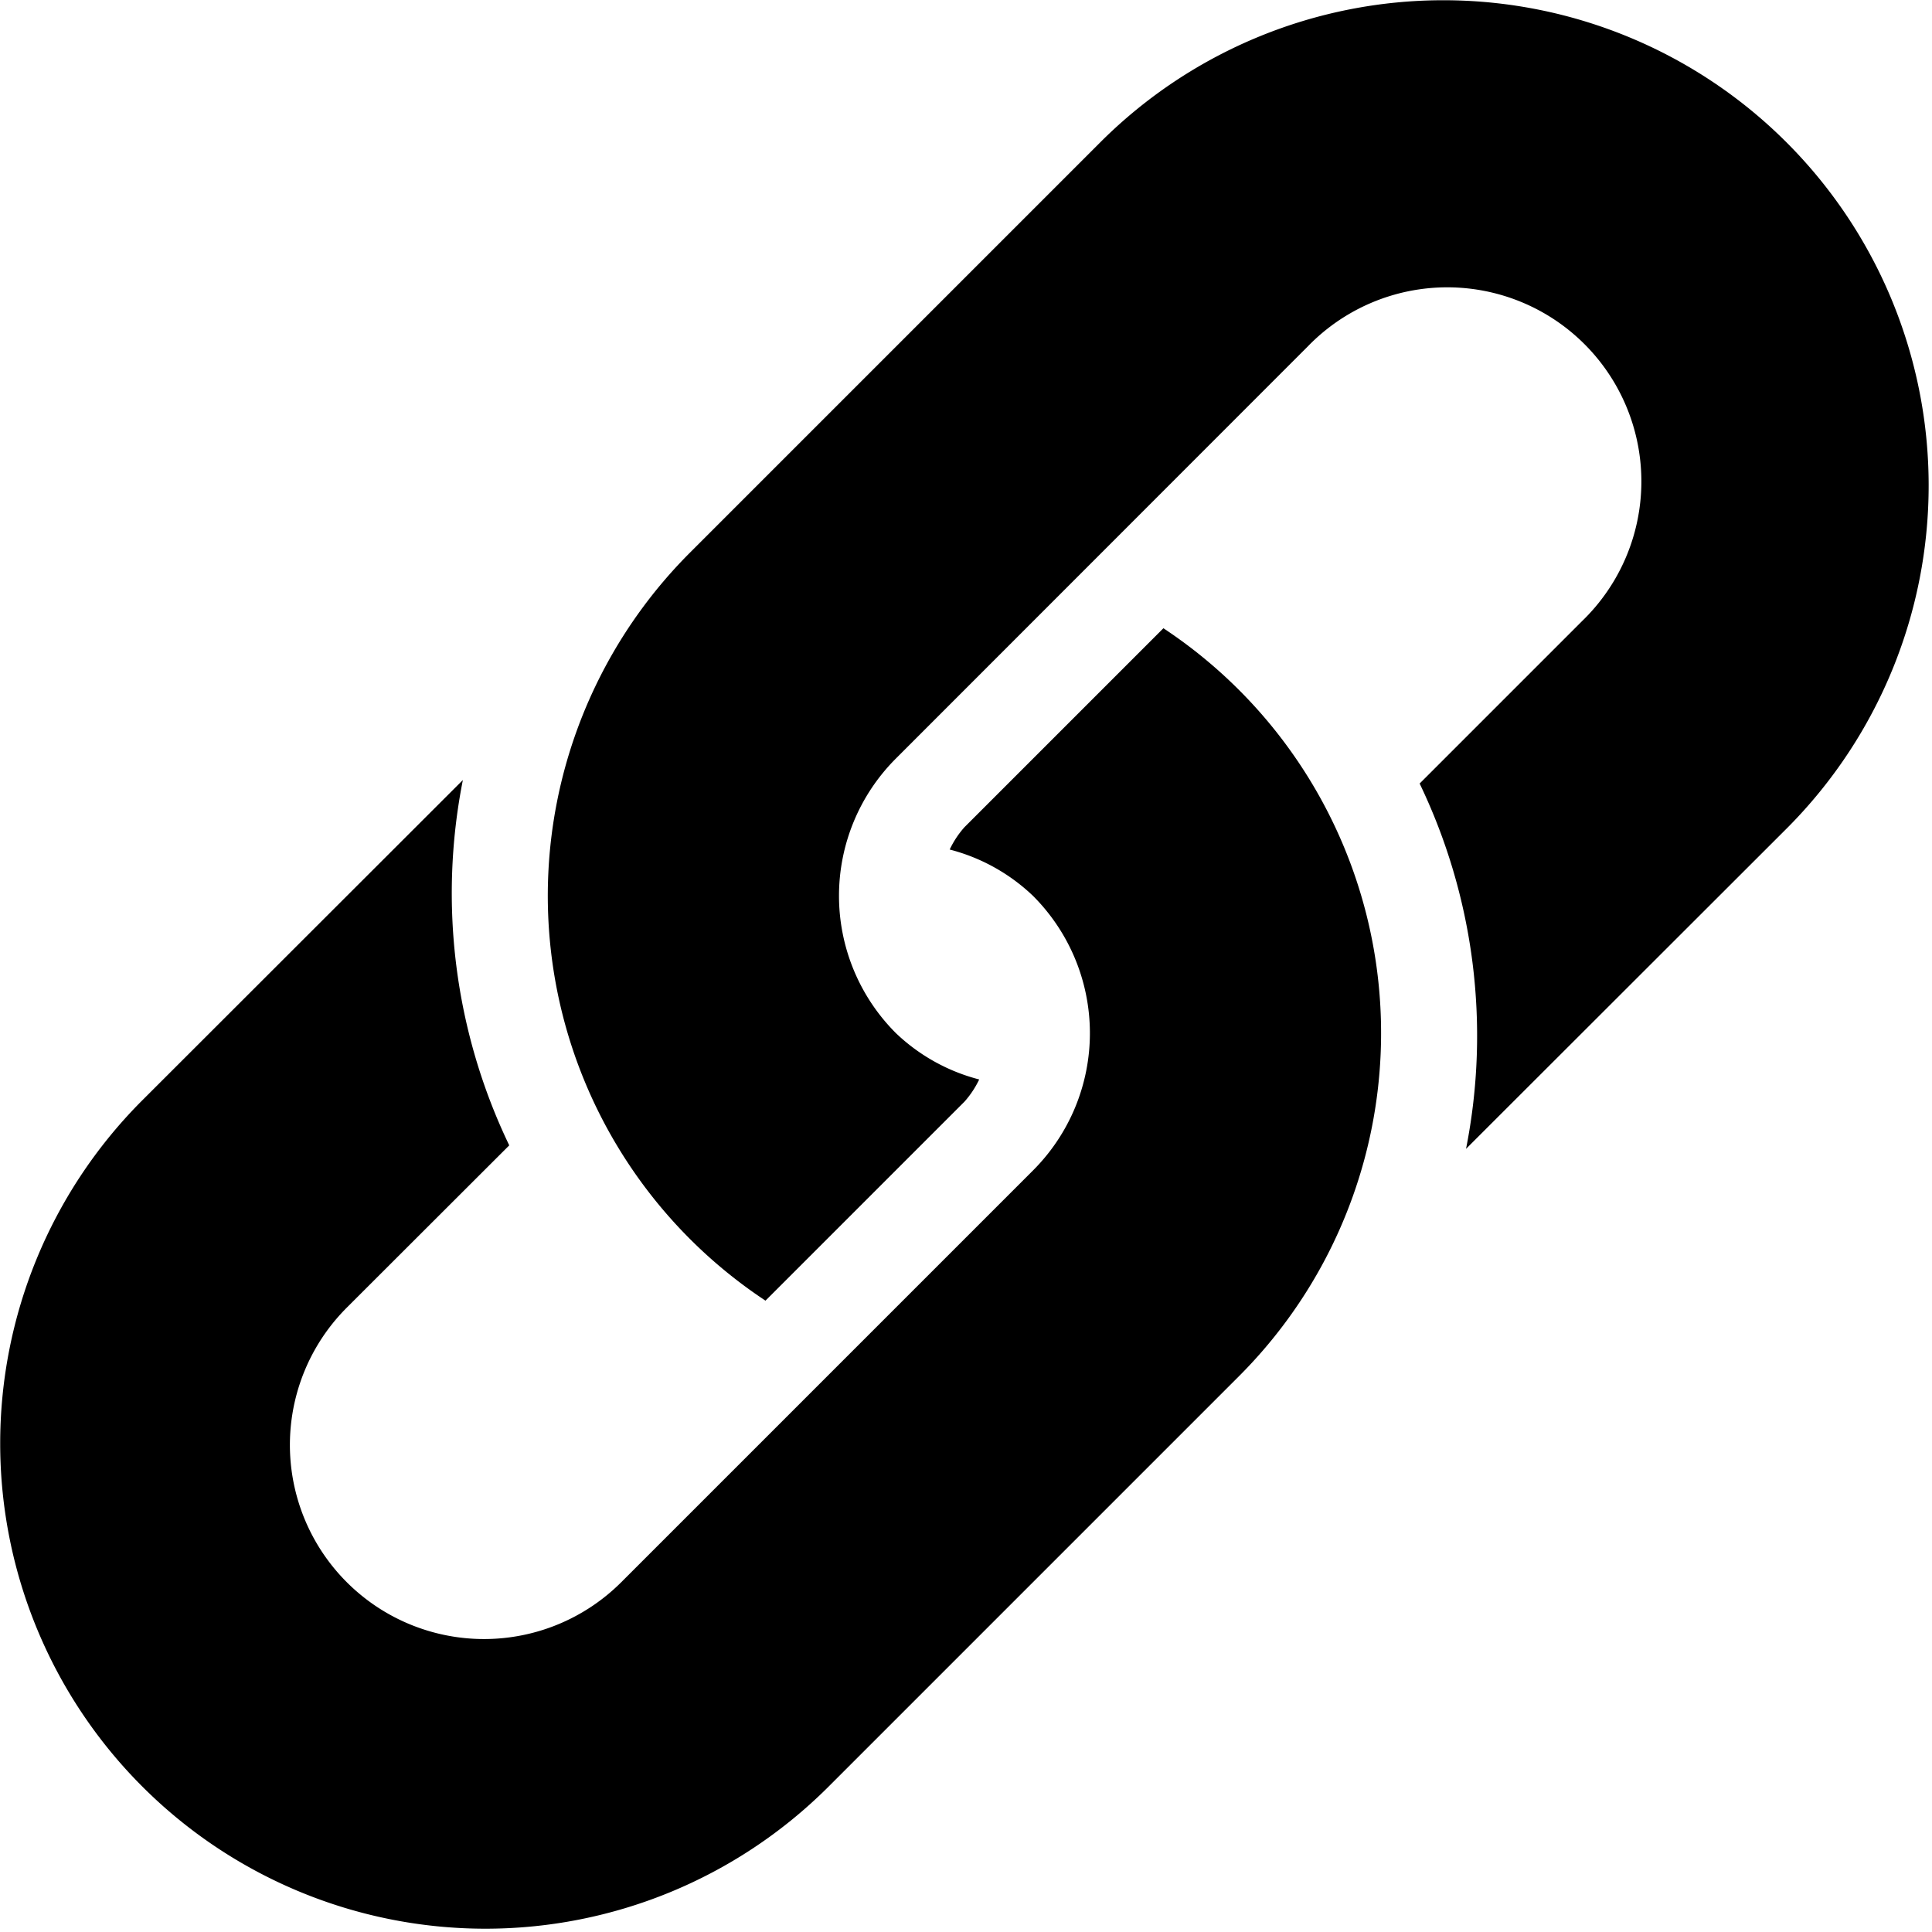 <svg xmlns="http://www.w3.org/2000/svg" width="19.906" height="19.906" viewBox="0 0 19.906 19.906">
  <defs>
    <style>
      .cls-1 {
        fill-rule: evenodd;
      }
    </style>
  </defs>
  <path id="link" class="cls-1" d="M20.485,10.586L17.168,13.9a6,6,0,0,0-.478-3.764l1.674-1.674a2,2,0,1,0-2.828-2.828L11.293,9.879a2,2,0,0,0,0,2.828,1.947,1.947,0,0,0,.859.478,0.971,0.971,0,0,1-.152.229l-2.05,2.05a5,5,0,0,1-.778-7.707l4.243-4.243A5,5,0,0,1,20.485,10.586ZM5.636,15.536a2,2,0,1,0,2.828,2.829l4.243-4.243a2,2,0,0,0,0-2.828,1.947,1.947,0,0,0-.859-0.478A0.971,0.971,0,0,1,12,10.586l2.05-2.05a5,5,0,0,1,.778,7.707l-4.243,4.243a5,5,0,0,1-7.071-7.071L6.832,10.1a6,6,0,0,0,.478,3.764Z" transform="translate(-2.063 -2.063)"/>
</svg>
